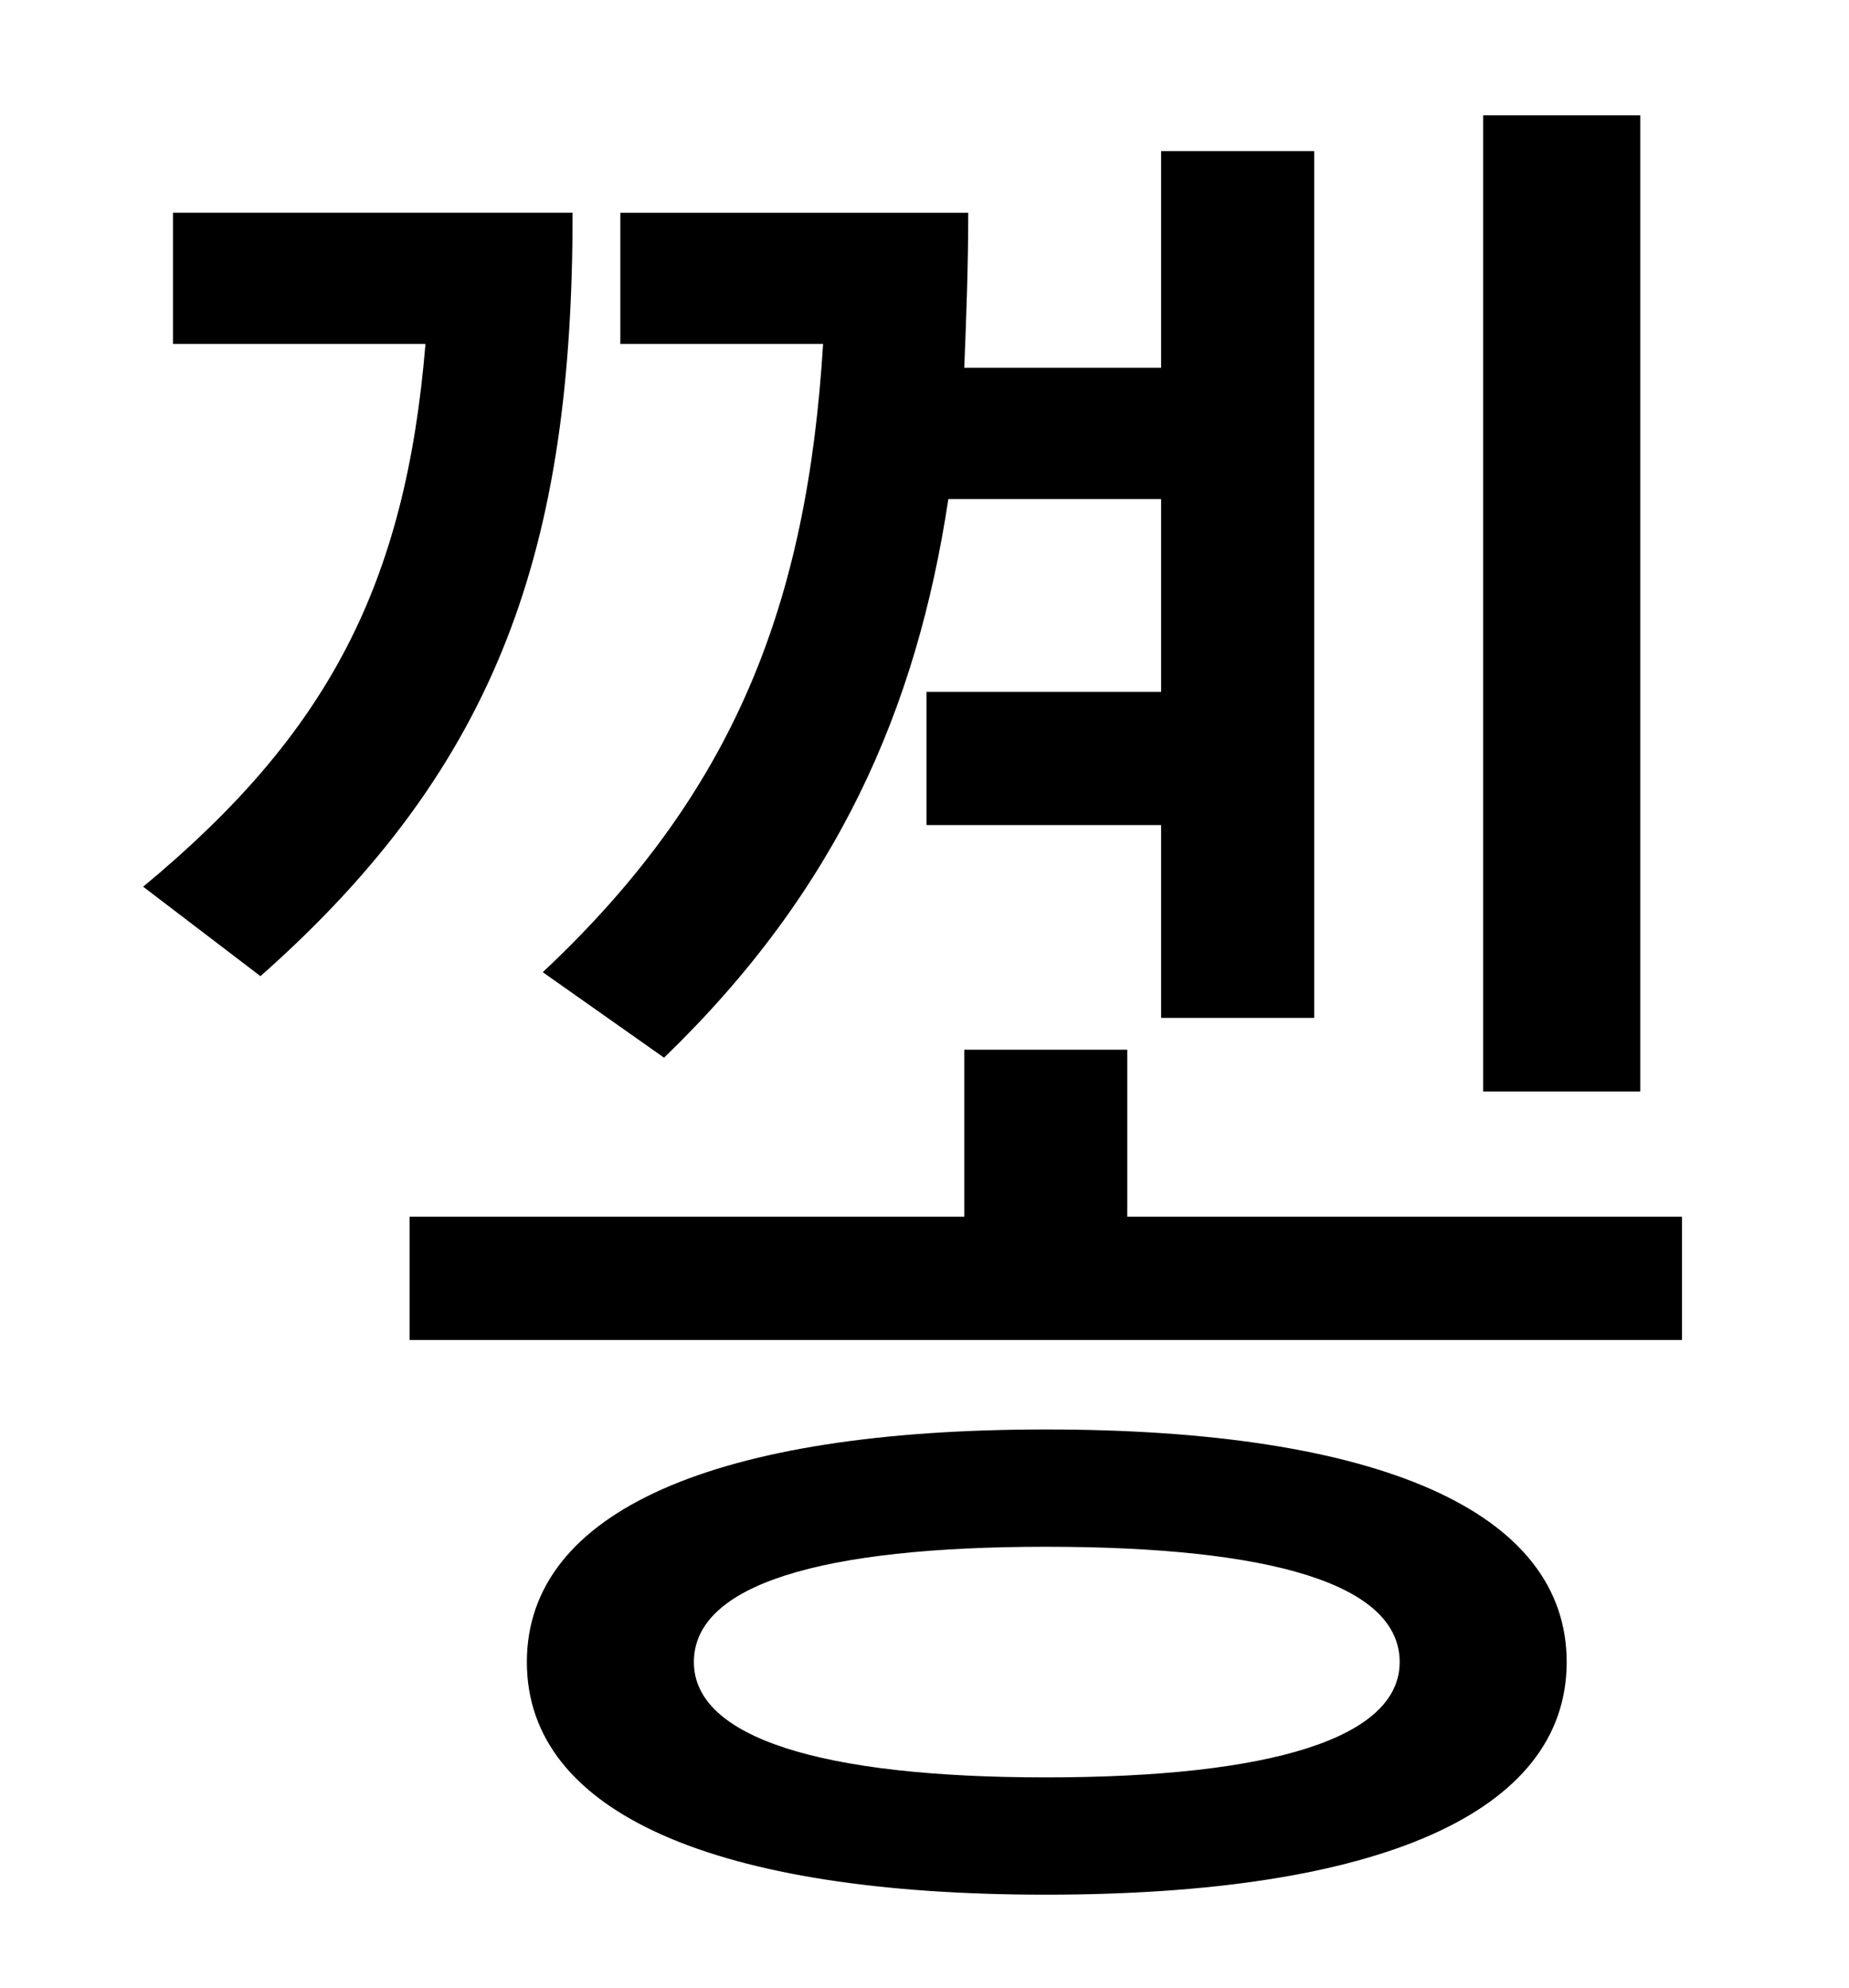<?xml version="1.0" standalone="no"?>
<!DOCTYPE svg PUBLIC "-//W3C//DTD SVG 1.1//EN" "http://www.w3.org/Graphics/SVG/1.1/DTD/svg11.dtd" >
<svg xmlns="http://www.w3.org/2000/svg" xmlns:xlink="http://www.w3.org/1999/xlink" version="1.1" viewBox="-10 0 930 1000">
   <path fill="currentColor"
d="M815 58v491h-79v-491h79zM324 532l-61 -43c97 -91 133 -186 141 -316h-102v-66h175c0 27 -1 53 -2 78h99v-109h77v436h-77v-97h-118v-67h118v-97h-107c-16 106 -56 197 -143 281zM77 107h201c0 167 -36 277 -157 384l-59 -45c93 -77 132 -152 142 -273h-127v-66zM516 894
c114 0 178 -20 178 -58c0 -39 -64 -58 -178 -58c-113 0 -177 19 -177 58c0 38 64 58 177 58zM516 719c167 0 262 41 262 117s-95 117 -262 117c-166 0 -261 -41 -261 -117s95 -117 261 -117zM557 612h279v62h-640v-62h279v-84h82v84z" />
</svg>
